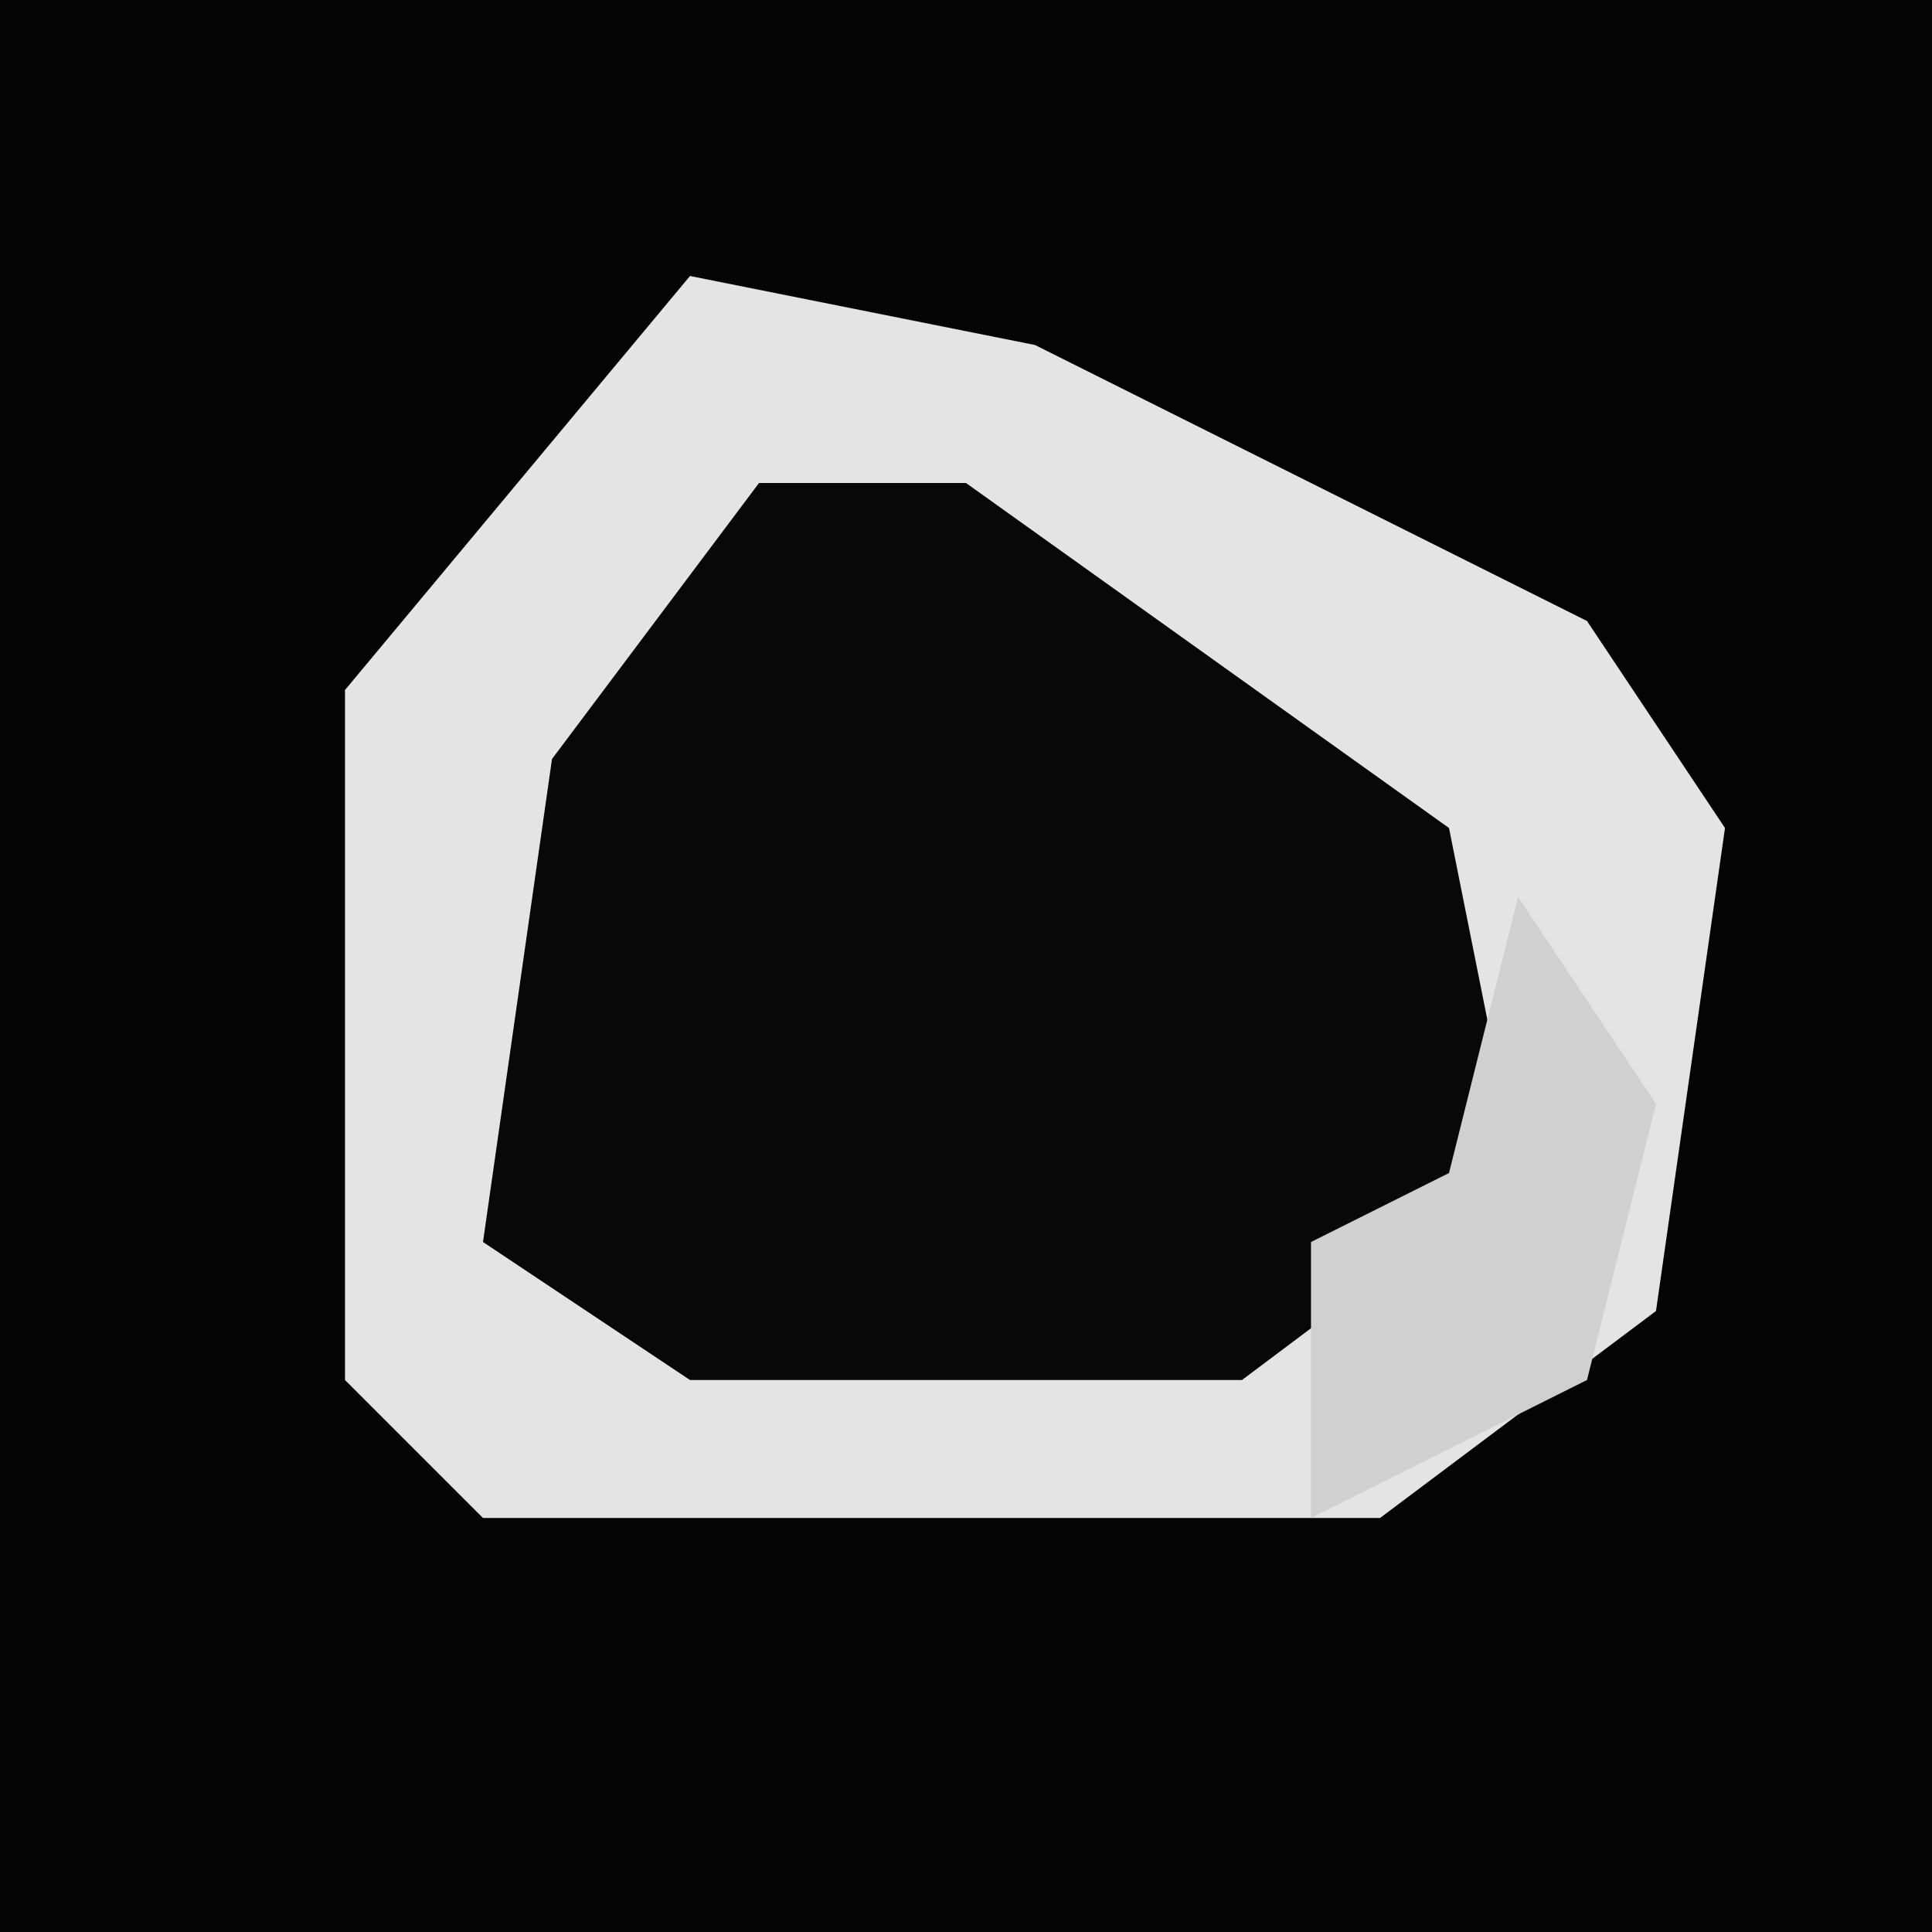 <?xml version="1.0" encoding="UTF-8"?>
<svg version="1.1" xmlns="http://www.w3.org/2000/svg" width="28" height="28">
<path d="M0,0 L28,0 L28,28 L0,28 Z " fill="#040404" transform="translate(0,0)"/>
<path d="M0,0 L5,1 L13,5 L15,8 L14,15 L10,18 L-3,18 L-5,16 L-5,6 Z " fill="#080808" transform="translate(10,4)"/>
<path d="M0,0 L5,1 L13,5 L15,8 L14,15 L10,18 L-3,18 L-5,16 L-5,6 Z M1,3 L-2,7 L-3,14 L0,16 L8,16 L12,13 L11,8 L4,3 Z " fill="#E4E4E4" transform="translate(10,4)"/>
<path d="M0,0 L2,3 L1,7 L-3,9 L-3,5 L-1,4 Z " fill="#D0D0D0" transform="translate(22,13)"/>
</svg>
